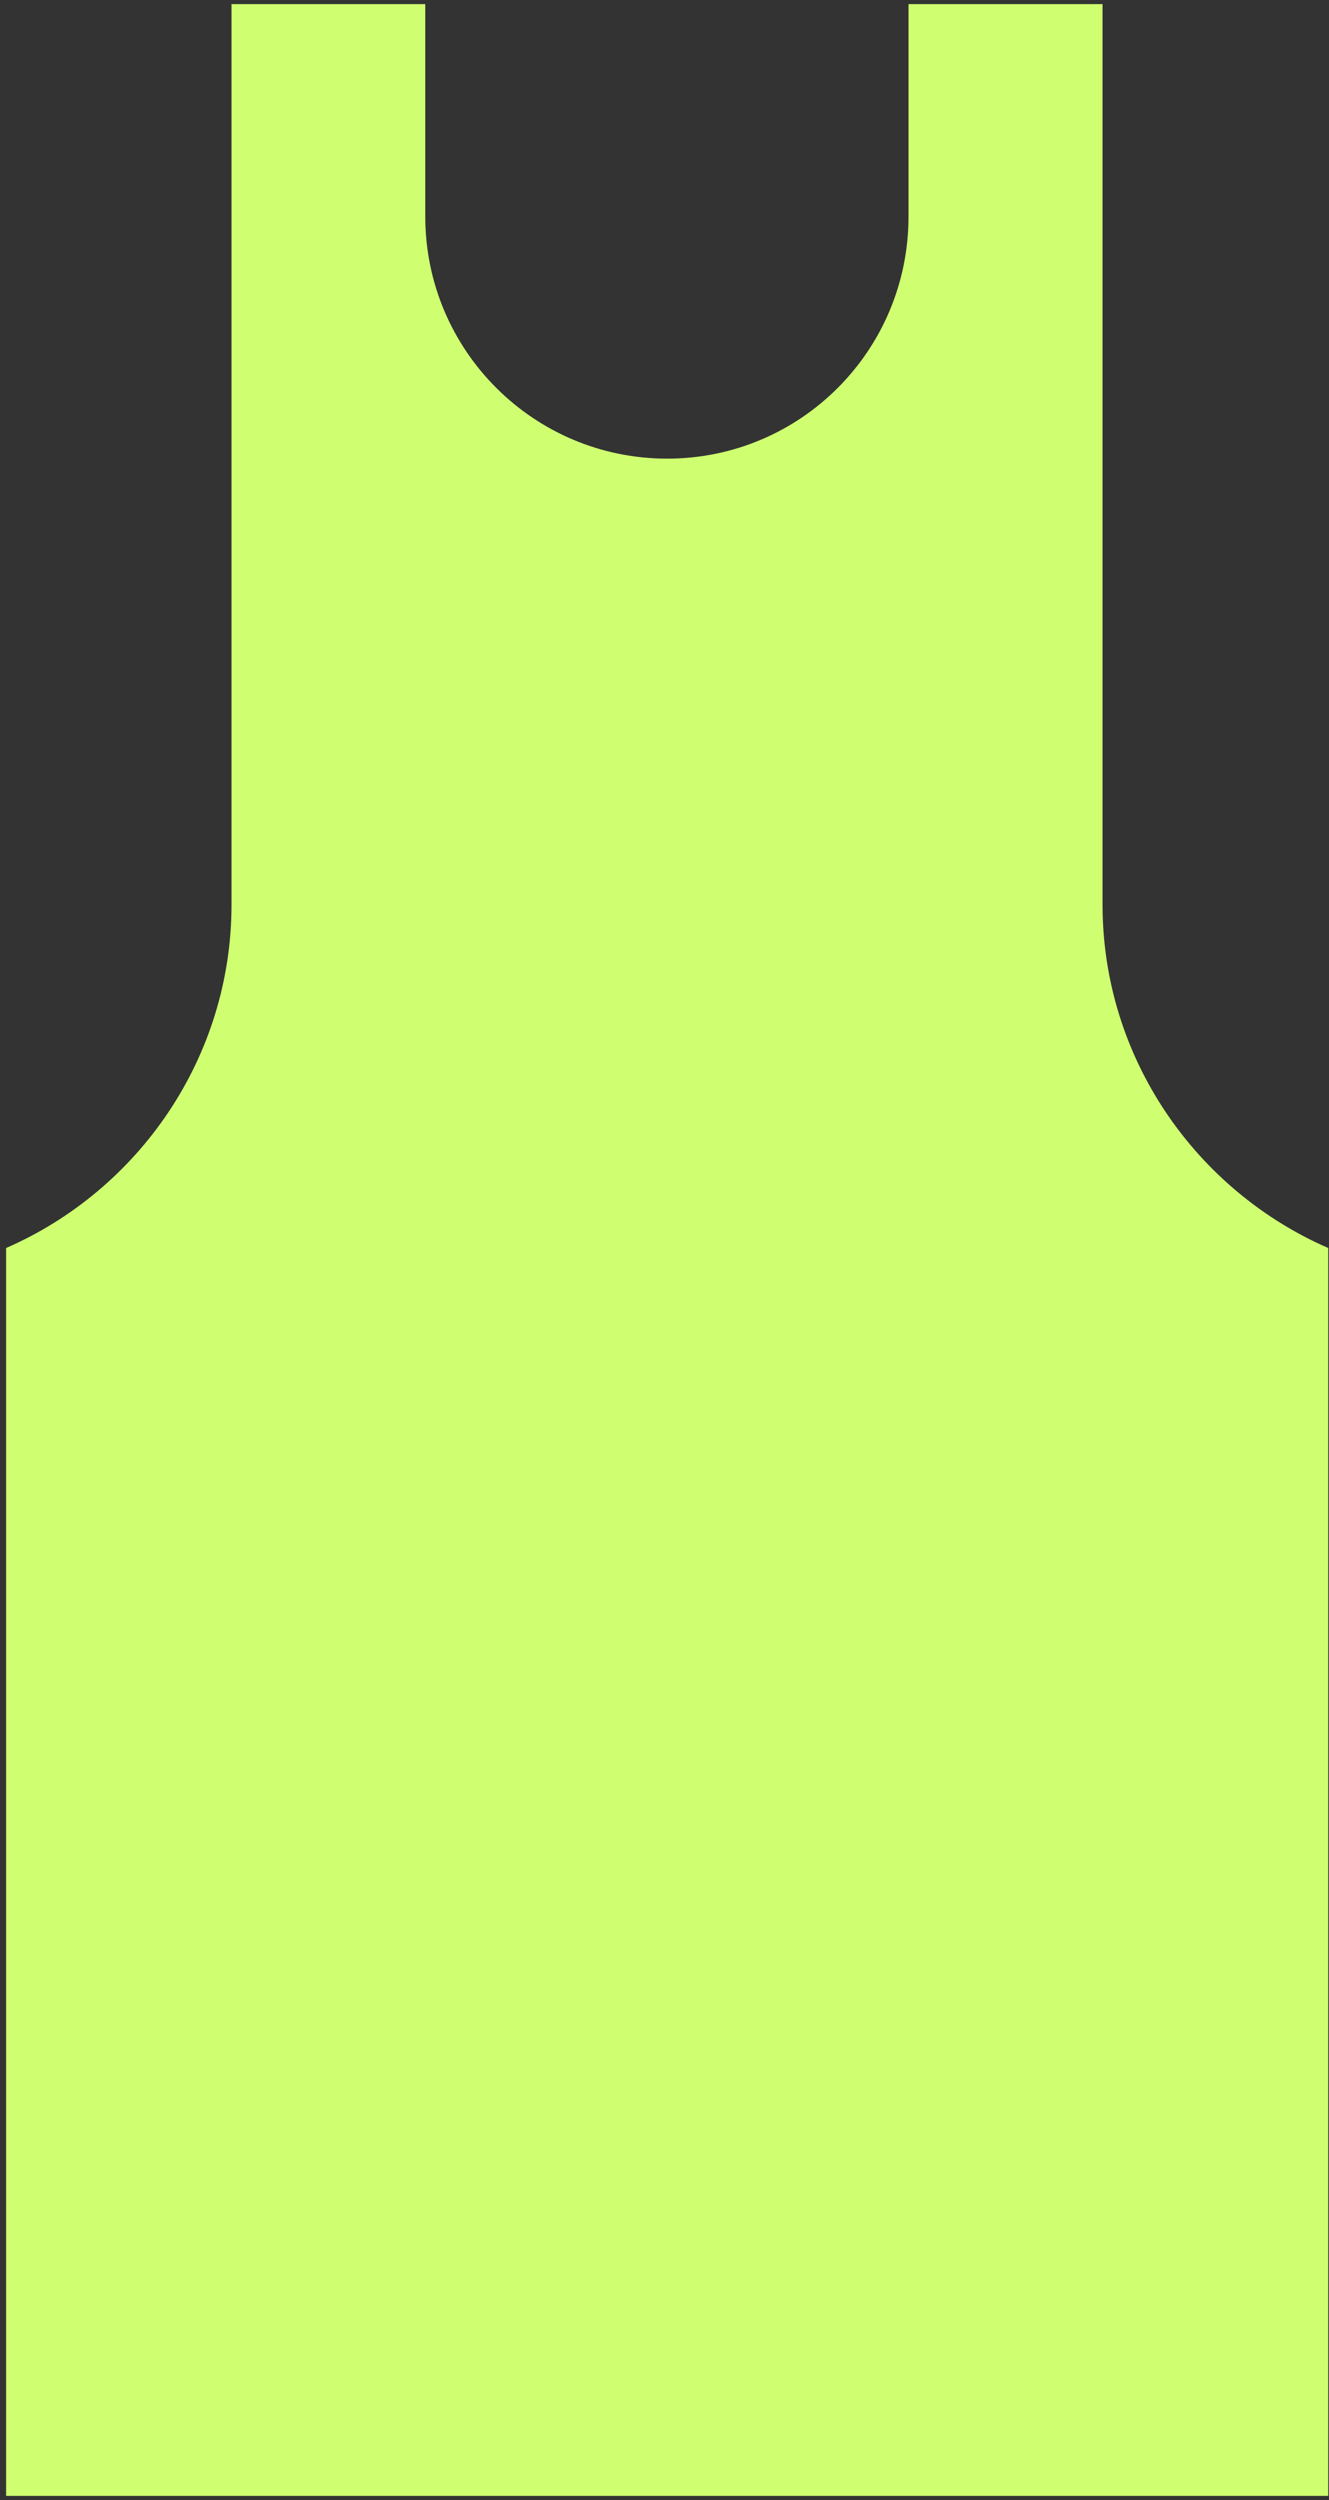 <svg width="50" height="94" viewBox="0 0 50 94" fill="none" xmlns="http://www.w3.org/2000/svg">
<rect x="0" y="0" width="50" height="94" fill="#333333" stroke="none"/>
<g clip-path="url(#clip0_301_5872)">
<path d="M49.97 46.925V93.845H0.23V46.925C5.21 44.755 8.71 39.775 8.71 34.015V0.155H16V8.145C16 13.165 20.07 17.245 25.1 17.245C30.12 17.245 34.18 13.175 34.18 8.145V0.155H41.48V34.015C41.48 39.775 44.99 44.755 49.97 46.925Z" fill="#CFFF70"/>
</g>
<defs>
<clipPath id="clip0_301_5872">
<rect width="49.74" height="93.69" fill="white" transform="translate(0.23 0.155)"/>
</clipPath>
</defs>
</svg>
